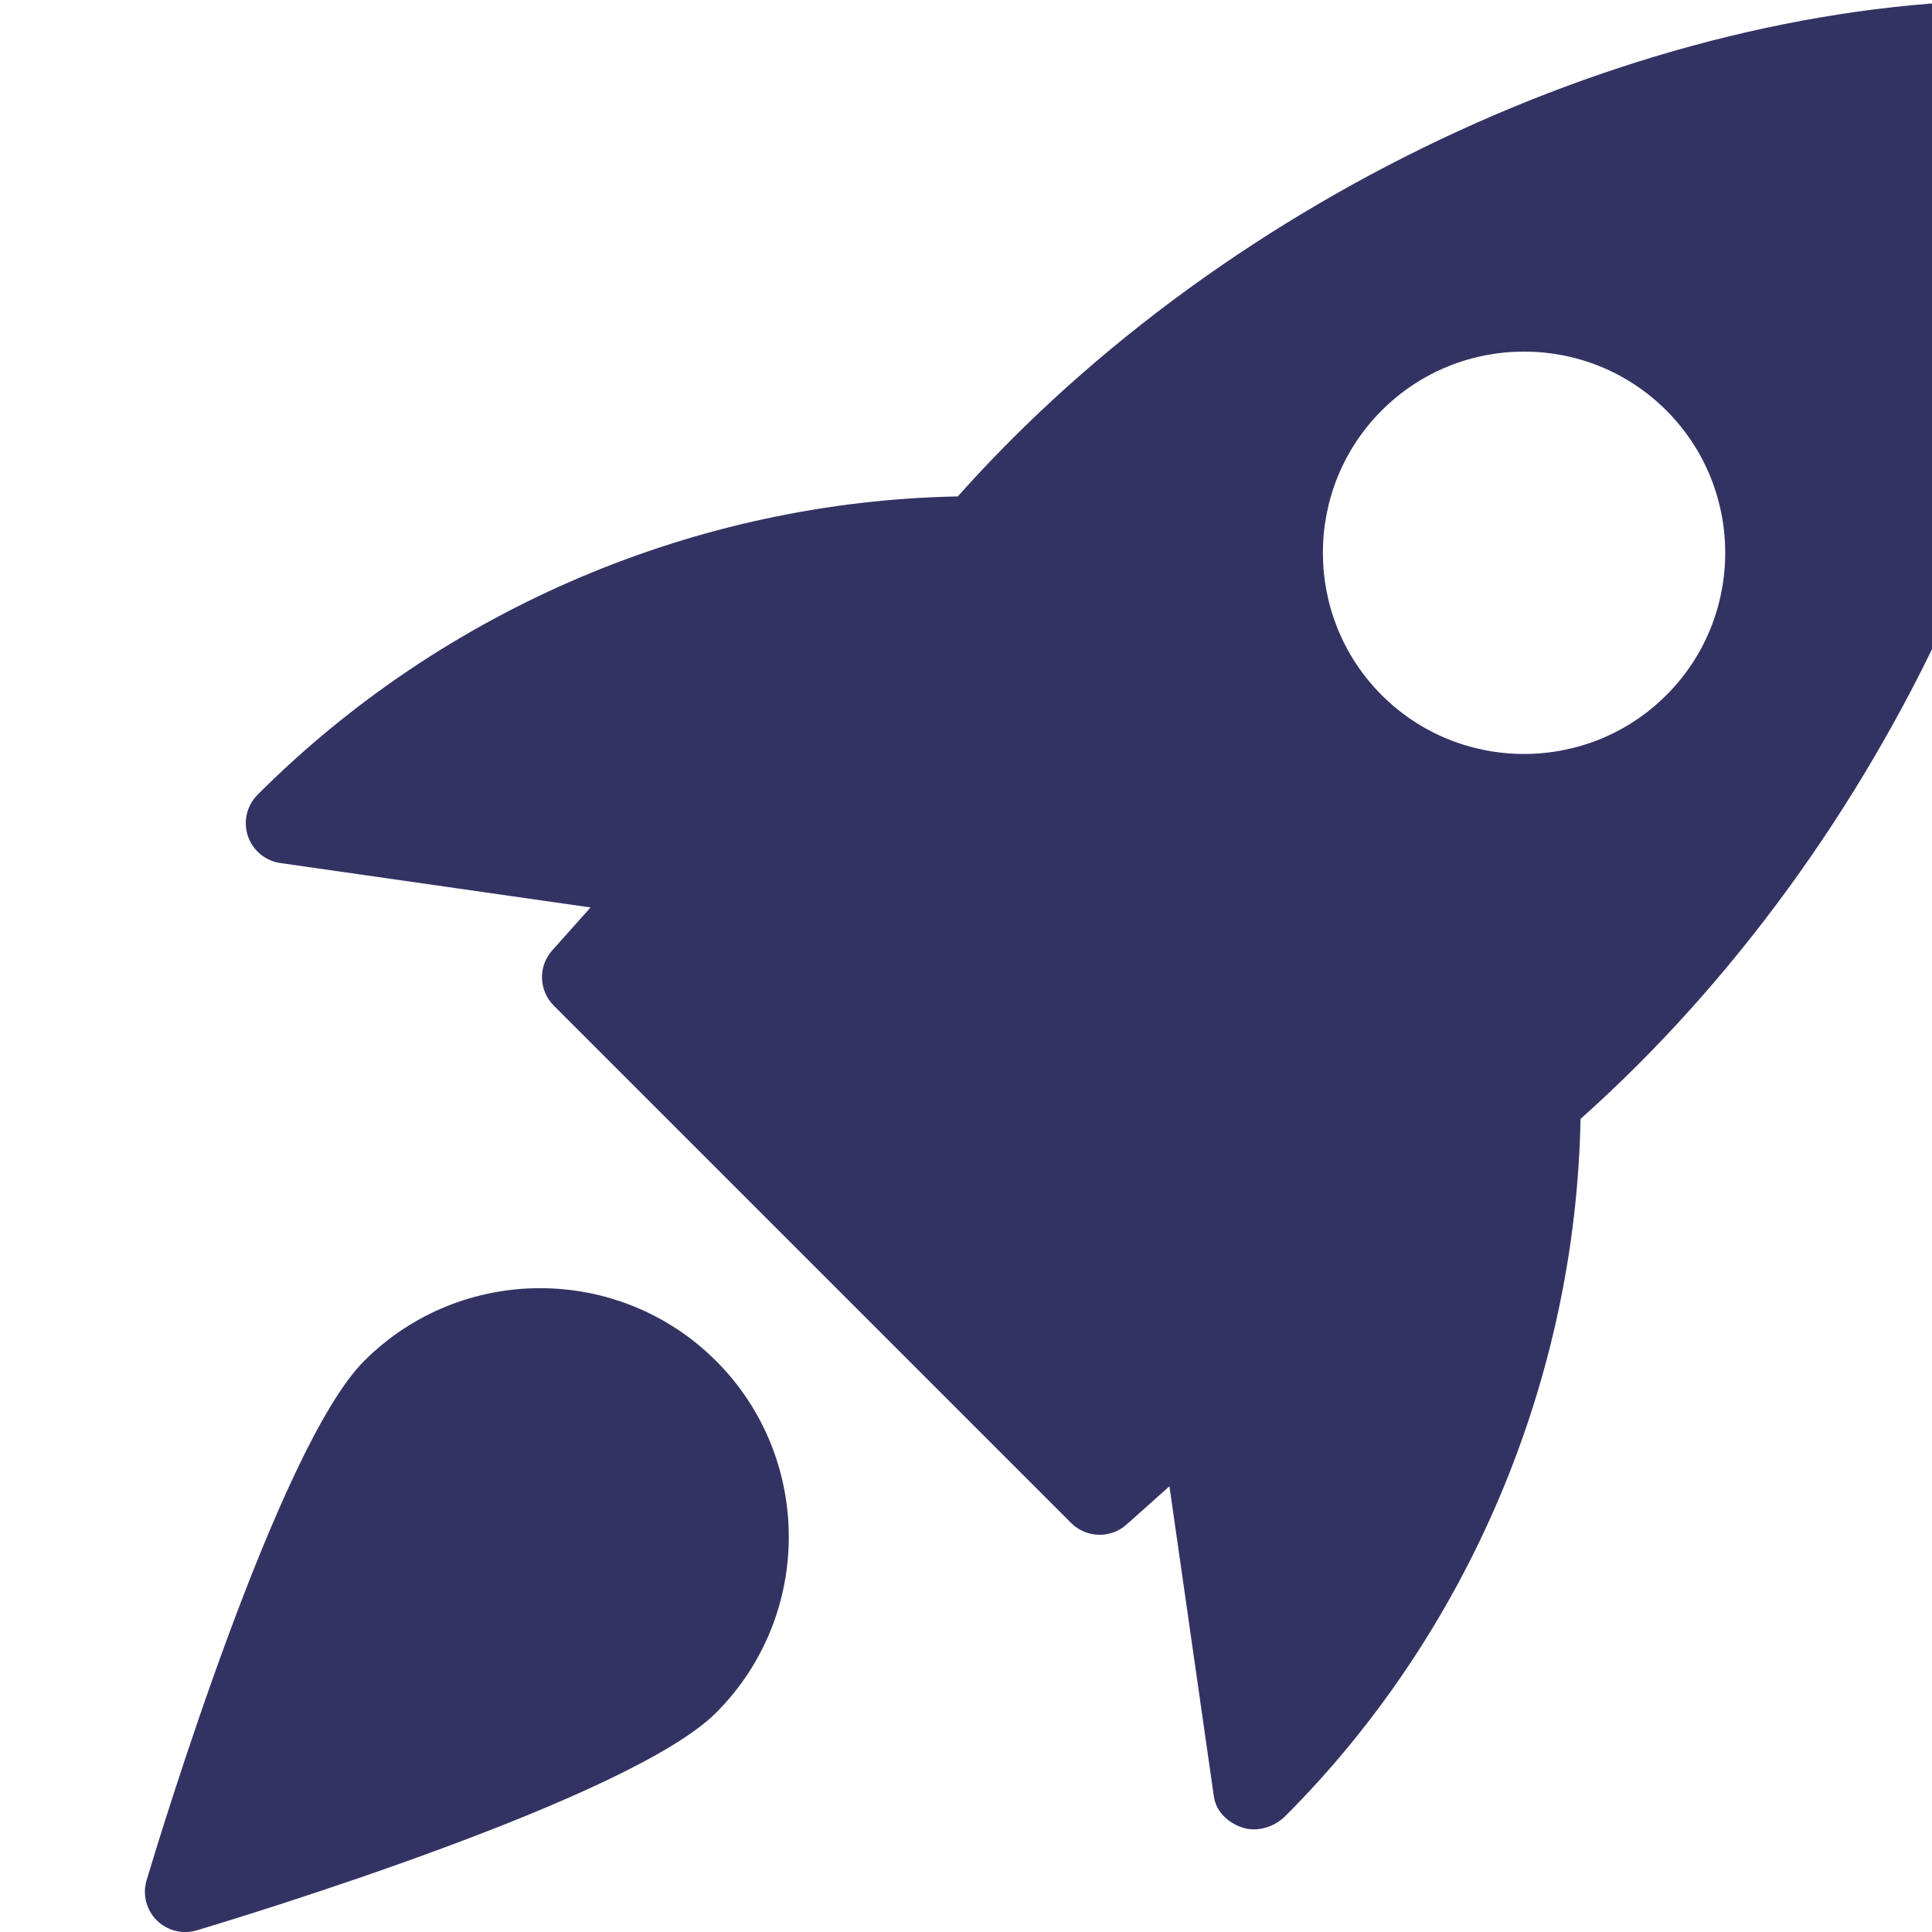 <svg width="40" height="40" viewBox="0 0 40 40" fill="none" xmlns="http://www.w3.org/2000/svg">
<g clip-path="url(#clip0_0_67)" filter="url(#filter0_i_0_67)">
<path d="M39.18 0.005C31.372 -0.135 22.467 3.946 16.83 10.278C11.443 10.38 6.198 12.588 2.337 16.45C2.112 16.672 2.032 17.003 2.13 17.303C2.23 17.605 2.49 17.823 2.803 17.868L9.227 18.788L8.433 19.677C8.138 20.006 8.153 20.508 8.467 20.822L19.178 31.533C19.34 31.695 19.553 31.776 19.768 31.776C19.967 31.776 20.165 31.706 20.323 31.565L21.212 30.771L22.132 37.195C22.177 37.508 22.423 37.738 22.722 37.838C22.798 37.863 22.878 37.875 22.96 37.875C23.197 37.875 23.438 37.772 23.605 37.606C27.413 33.798 29.622 28.553 29.723 23.166C36.062 17.518 40.177 8.617 39.995 0.818C39.983 0.375 39.625 0.017 39.18 0.005V0.005ZM31.5 14.392C30.688 15.203 29.622 15.61 28.553 15.61C27.485 15.61 26.418 15.203 25.607 14.392C23.983 12.767 23.983 10.123 25.607 8.498C27.232 6.873 29.875 6.873 31.5 8.498C33.125 10.123 33.125 12.768 31.5 14.392Z" fill="#333363"/>
<path d="M4.54 28.176C2.757 29.959 0.308 38.016 0.035 38.928C-0.053 39.221 0.028 39.539 0.243 39.756C0.403 39.916 0.615 40.001 0.833 40.001C0.913 40.001 0.993 39.989 1.073 39.966C1.985 39.693 10.042 37.244 11.825 35.461C13.833 33.453 13.833 30.184 11.825 28.176C9.815 26.168 6.548 26.169 4.54 28.176V28.176Z" fill="#333363"/>
</g>
<defs>
<filter id="filter0_i_0_67" x="0" y="0" width="43" height="40" filterUnits="userSpaceOnUse" color-interpolation-filters="sRGB">
<feFlood flood-opacity="0" result="BackgroundImageFix"/>
<feBlend mode="normal" in="SourceGraphic" in2="BackgroundImageFix" result="shape"/>
<feColorMatrix in="SourceAlpha" type="matrix" values="0 0 0 0 0 0 0 0 0 0 0 0 0 0 0 0 0 0 127 0" result="hardAlpha"/>
<feOffset dx="3"/>
<feGaussianBlur stdDeviation="2.5"/>
<feComposite in2="hardAlpha" operator="arithmetic" k2="-1" k3="1"/>
<feColorMatrix type="matrix" values="0 0 0 0 0 0 0 0 0 0 0 0 0 0 0 0 0 0 0.5 0"/>
<feBlend mode="normal" in2="shape" result="effect1_innerShadow_0_67"/>
</filter>
<clipPath id="clip0_0_67">
<rect width="40" height="40" fill="white"/>
</clipPath>
</defs>
</svg>
